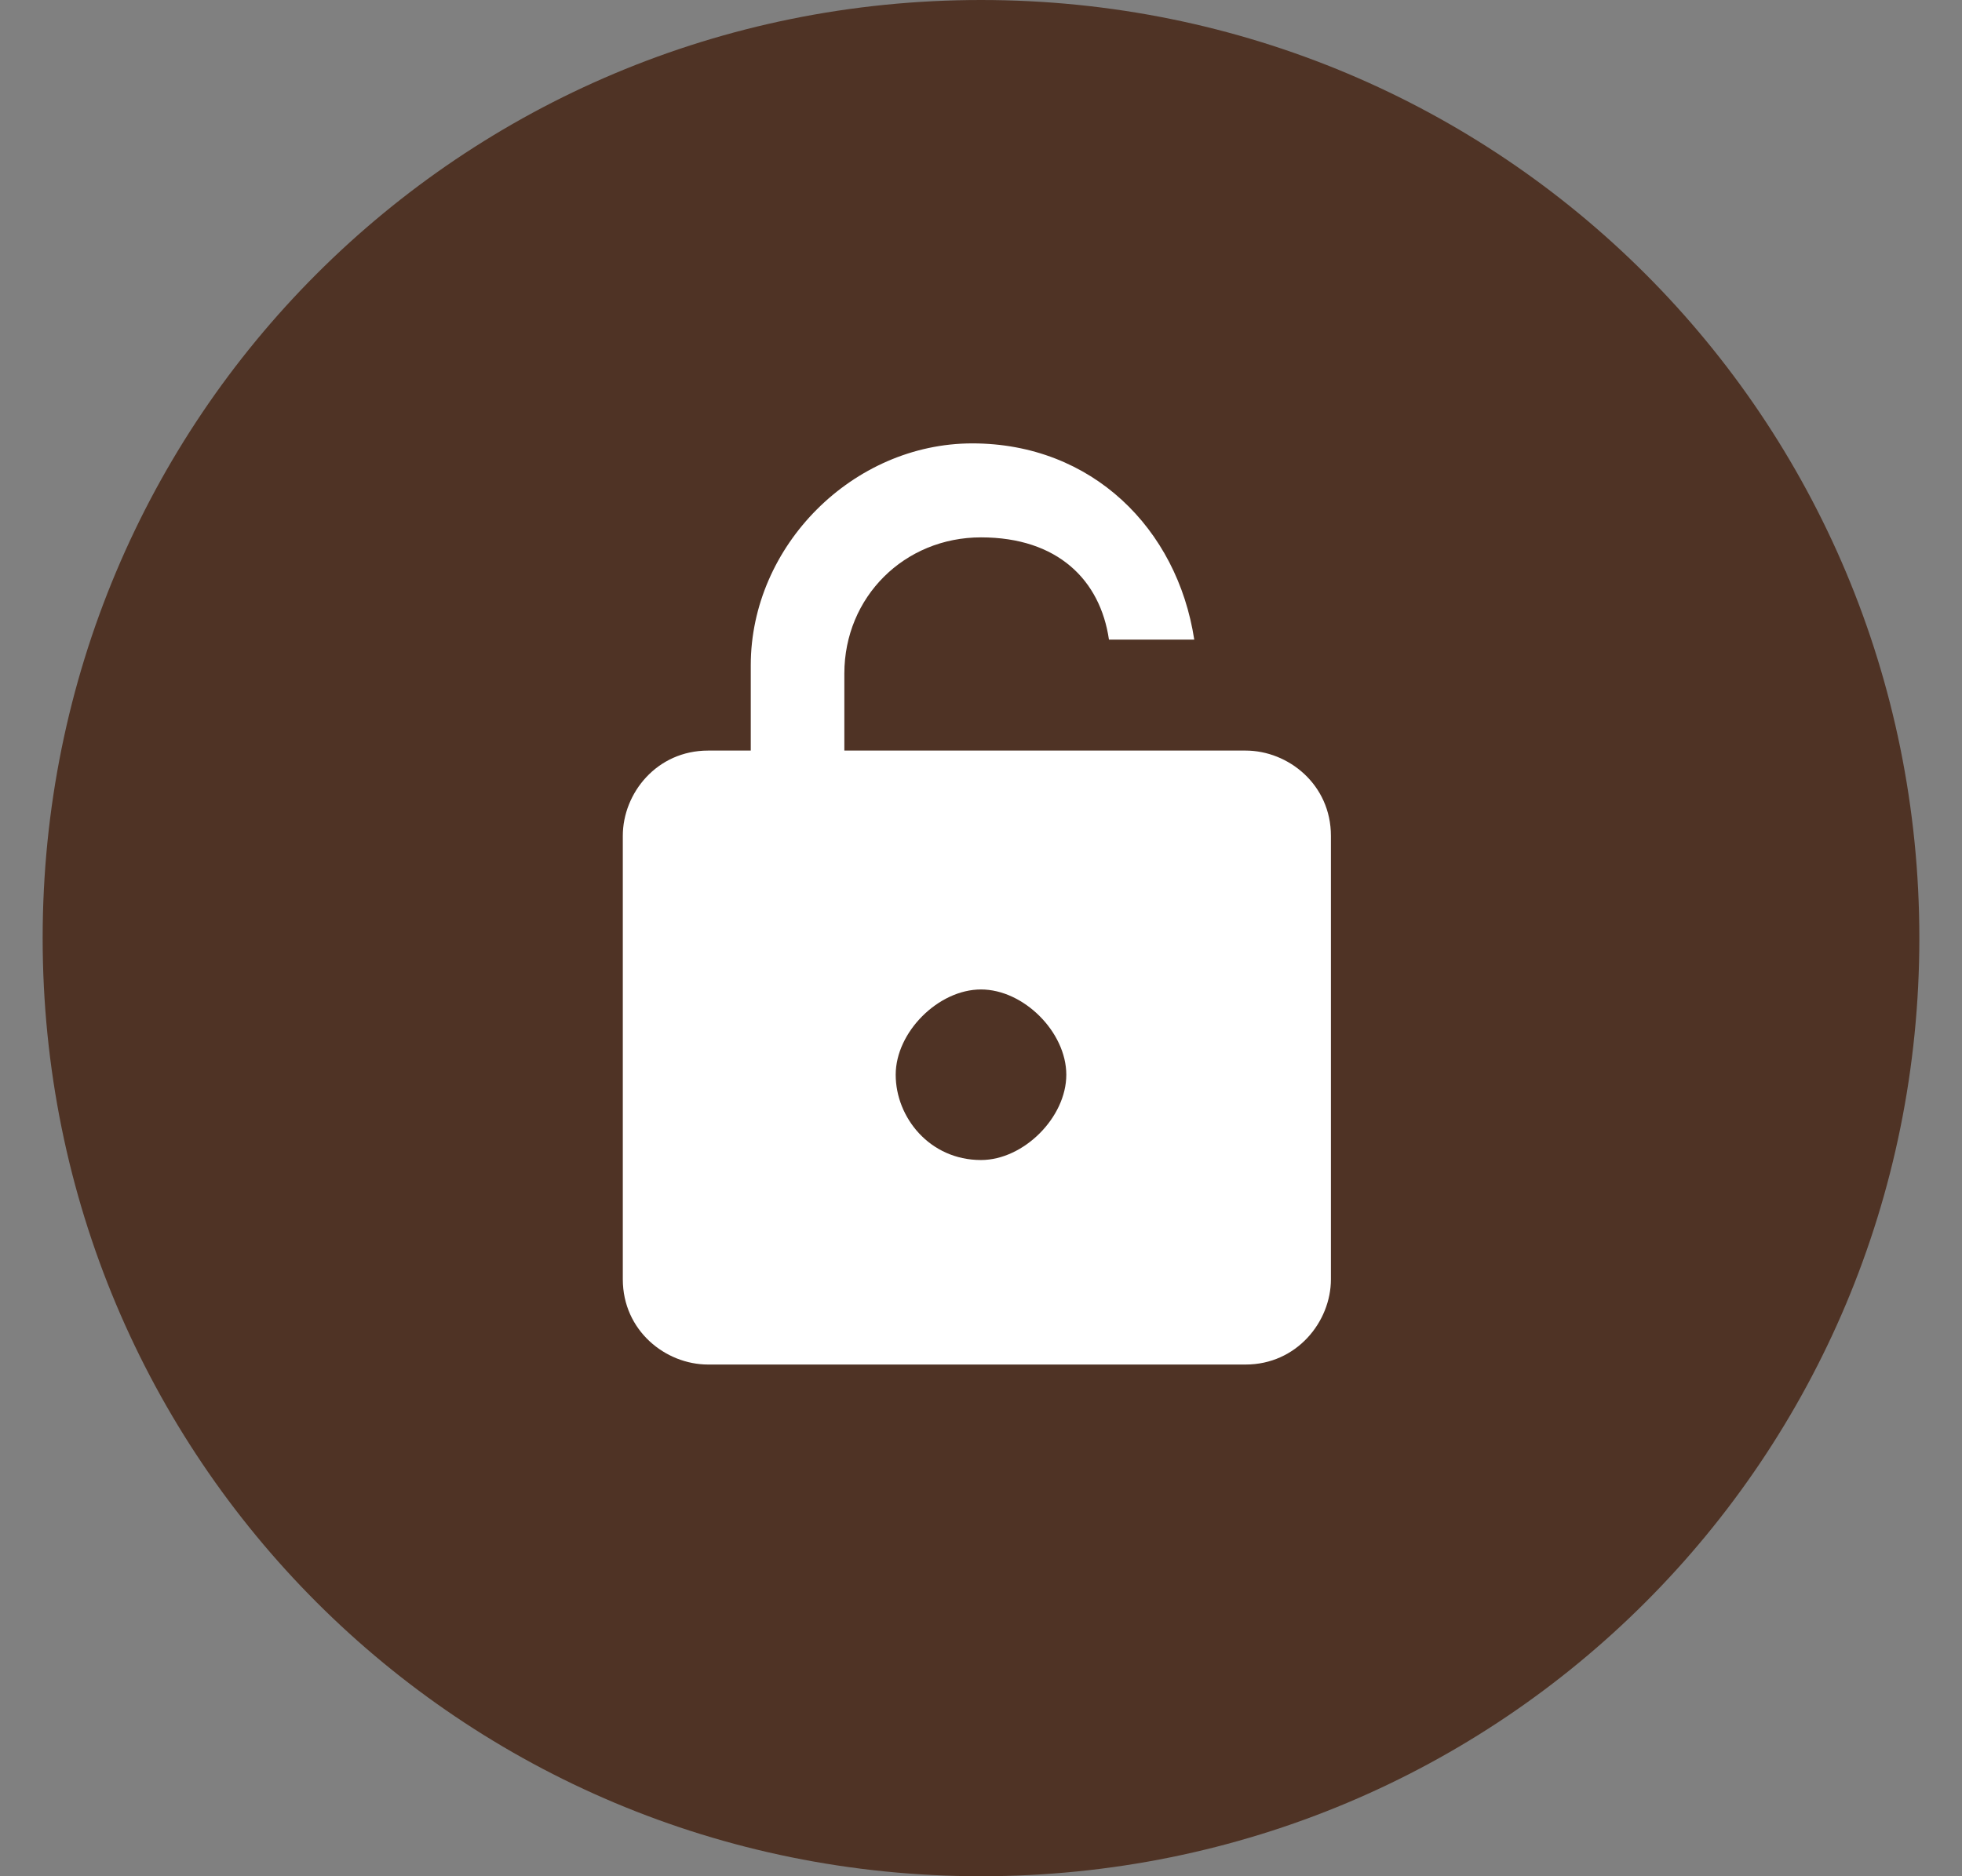 <?xml version="1.0" encoding="UTF-8"?>
<svg xmlns="http://www.w3.org/2000/svg" xmlns:xlink="http://www.w3.org/1999/xlink" width="23px" height="22px" viewBox="0 0 23 22" version="1.1">
<rect x="0" y="0" width="23" height="22" fill="#808080" stroke="none"/>
<g id="surface1">
<path style=" stroke:none;fill-rule:nonzero;fill:rgb(30.98%,20%,14.51%);fill-opacity:1;" d="M 11.5 0 C 17.602 0 22.5 4.898 22.5 11 C 22.5 17.102 17.602 22 11.5 22 C 5.398 22 0.5 17.102 0.5 11 C 0.5 4.898 5.398 0 11.5 0 Z M 11.5 0 "/>
<path style=" stroke:none;fill-rule:nonzero;fill:rgb(100%,100%,100%);fill-opacity:1;" d="M 14.602 8.801 C 14.602 8.801 9.898 8.801 9.898 8.801 L 9.898 7.898 C 9.898 7 10.602 6.301 11.5 6.301 C 12.398 6.301 12.898 6.801 13 7.5 L 14 7.5 C 13.801 6.199 12.801 5.199 11.398 5.199 C 10 5.199 8.801 6.398 8.801 7.801 L 8.801 8.801 L 8.301 8.801 C 7.699 8.801 7.301 9.301 7.301 9.801 L 7.301 15 C 7.301 15.602 7.801 16 8.301 16 L 14.602 16 C 15.199 16 15.602 15.5 15.602 15 L 15.602 9.801 C 15.602 9.199 15.102 8.801 14.602 8.801 Z M 11.5 13.602 C 10.898 13.602 10.5 13.102 10.5 12.602 C 10.5 12.102 11 11.602 11.5 11.602 C 12 11.602 12.5 12.102 12.5 12.602 C 12.5 13.102 12 13.602 11.5 13.602 Z M 11.5 13.602 "/>
</g>
</svg>
